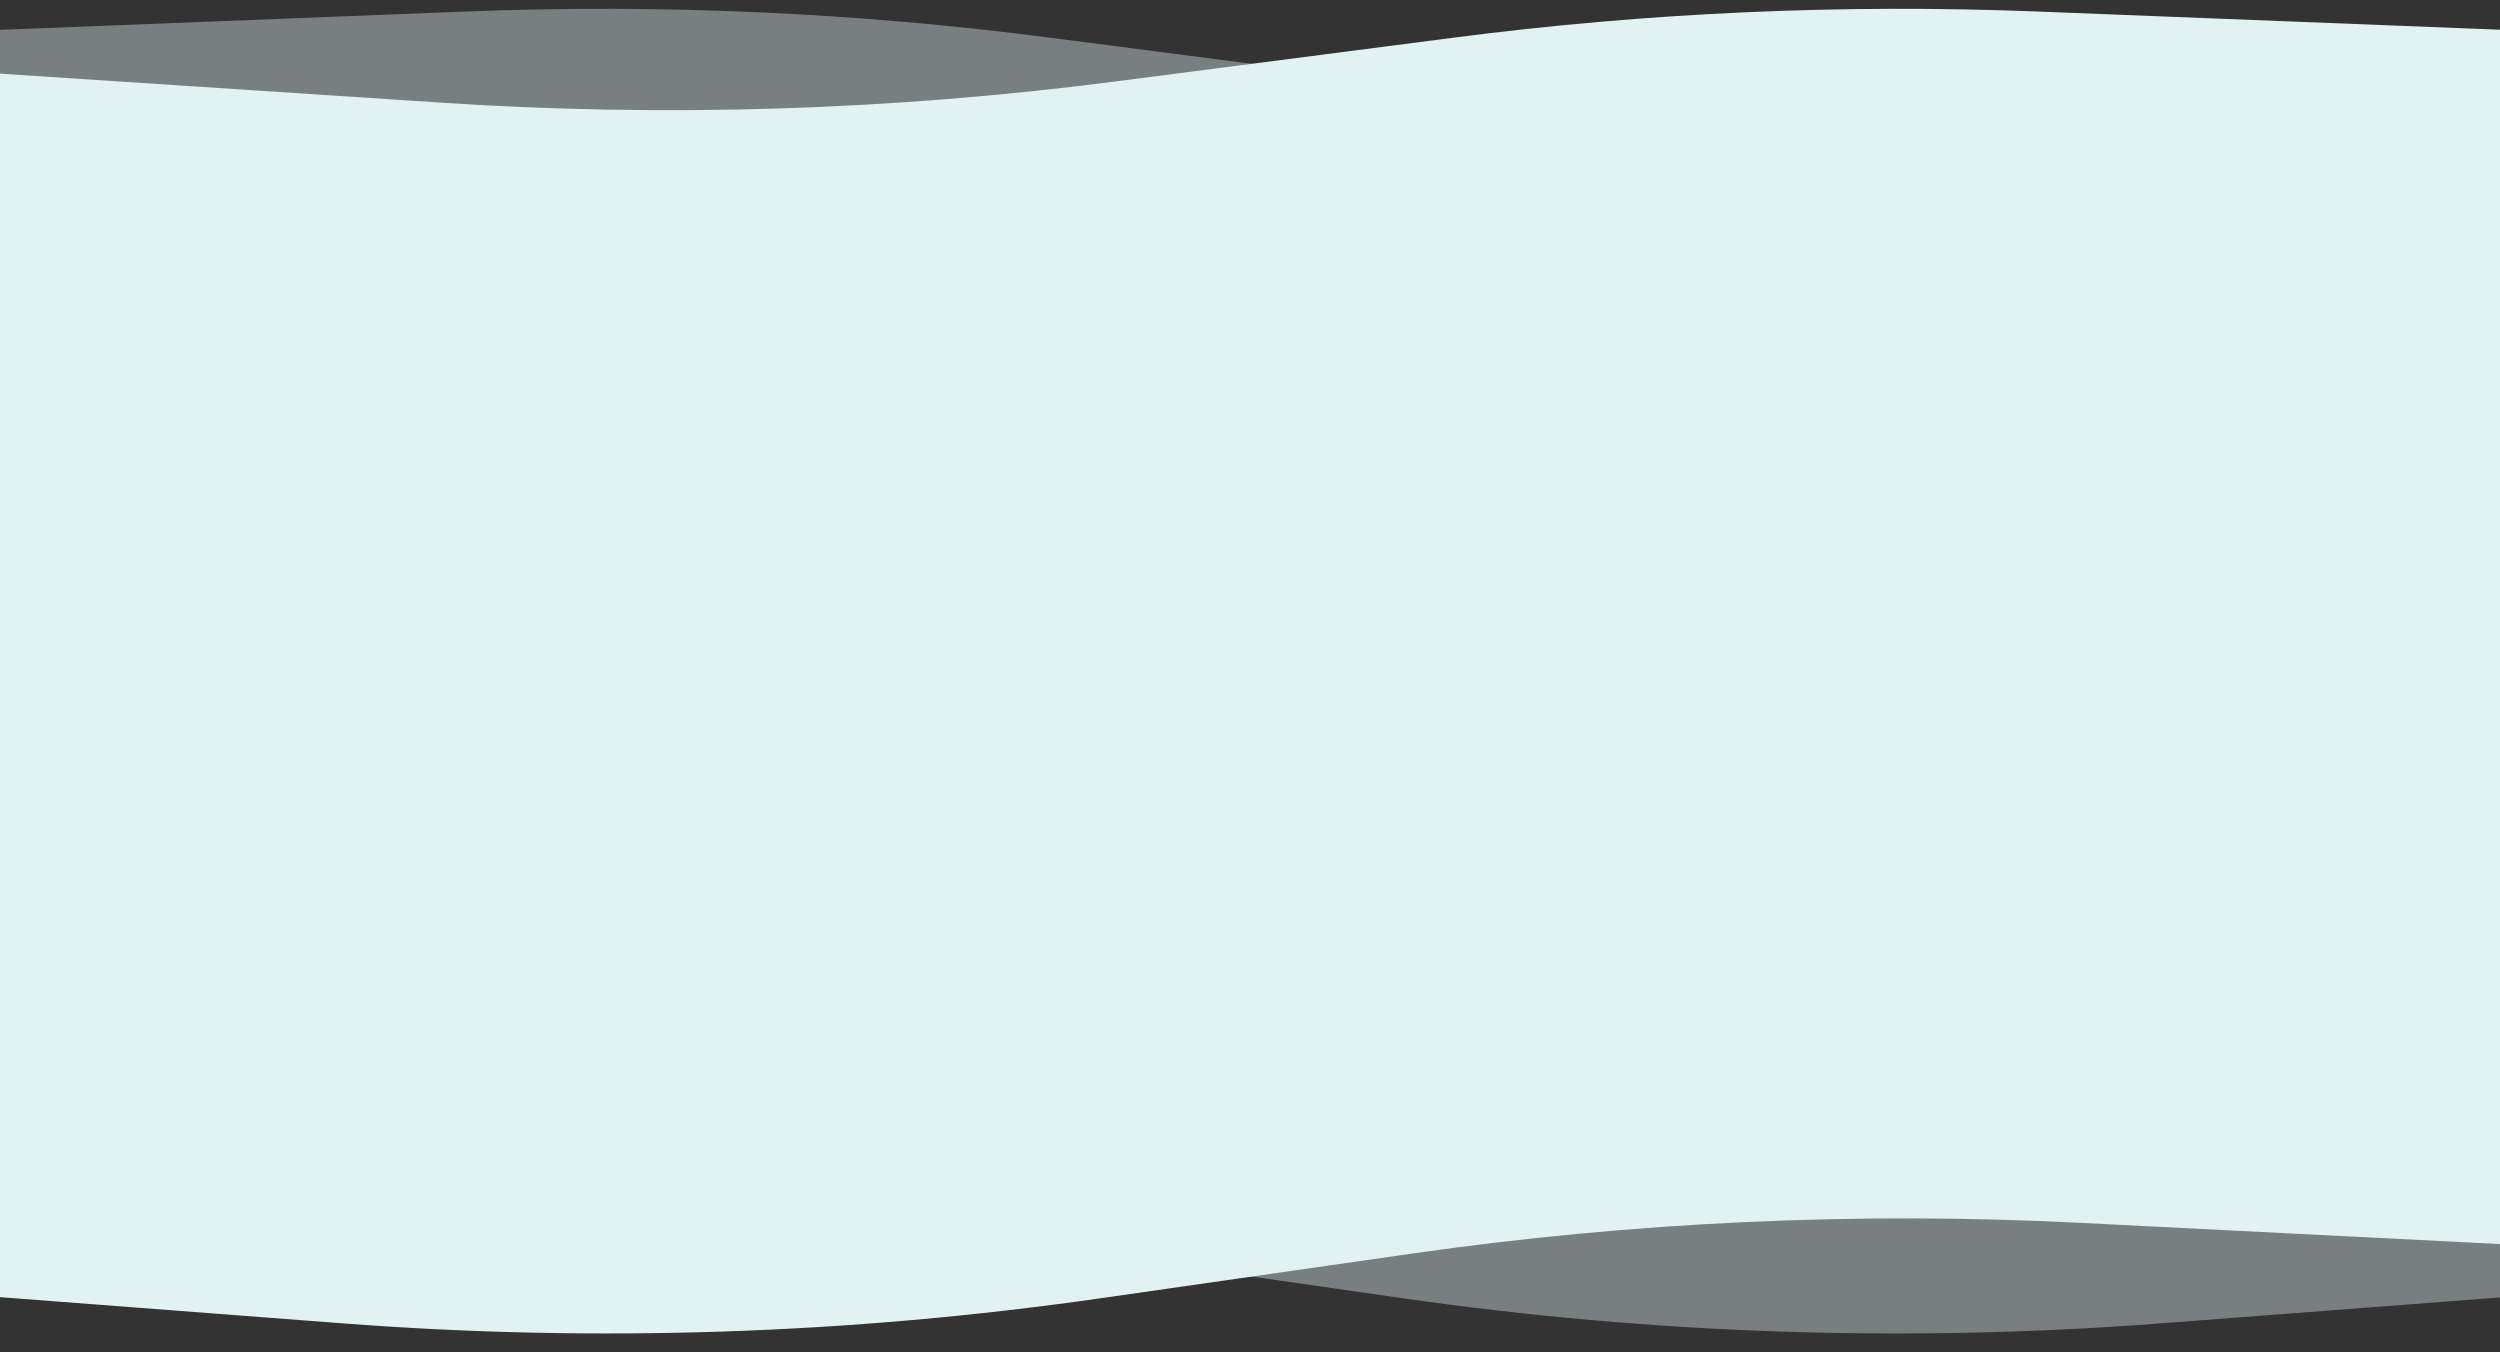 <svg width="1440" height="779" viewBox="0 0 1440 779" fill="none" preserveAspectRatio="none" xmlns="http://www.w3.org/2000/svg">
<rect x="0" y="0" width="1440" height="779" fill="#333333" stroke="none"/>
<path d="M-240 26.639L254.498 59.156C383.922 67.666 513.867 63.567 642.497 46.915L837.838 21.627C949.017 7.235 1061.21 2.215 1173.23 6.622L1682 26.639V728.811L1198.27 704.353C1069.66 697.85 940.72 703.784 813.252 722.071L633.89 747.803C489.357 768.539 342.988 773.384 197.401 762.253L-240 728.811V26.639Z" fill="#E2F1F2"/>
<path opacity="0.4" d="M1682 26.639L1187.5 59.156C1058.08 67.666 928.133 63.567 799.503 46.915L604.162 21.627C492.983 7.235 380.791 2.215 268.771 6.622L-240 26.639V728.811L243.734 704.353C372.343 697.85 501.28 703.784 628.748 722.071L808.11 747.803C952.643 768.539 1099.01 773.384 1244.6 762.253L1682 728.811V26.639Z" fill="#E2F1F2"/>
</svg>
